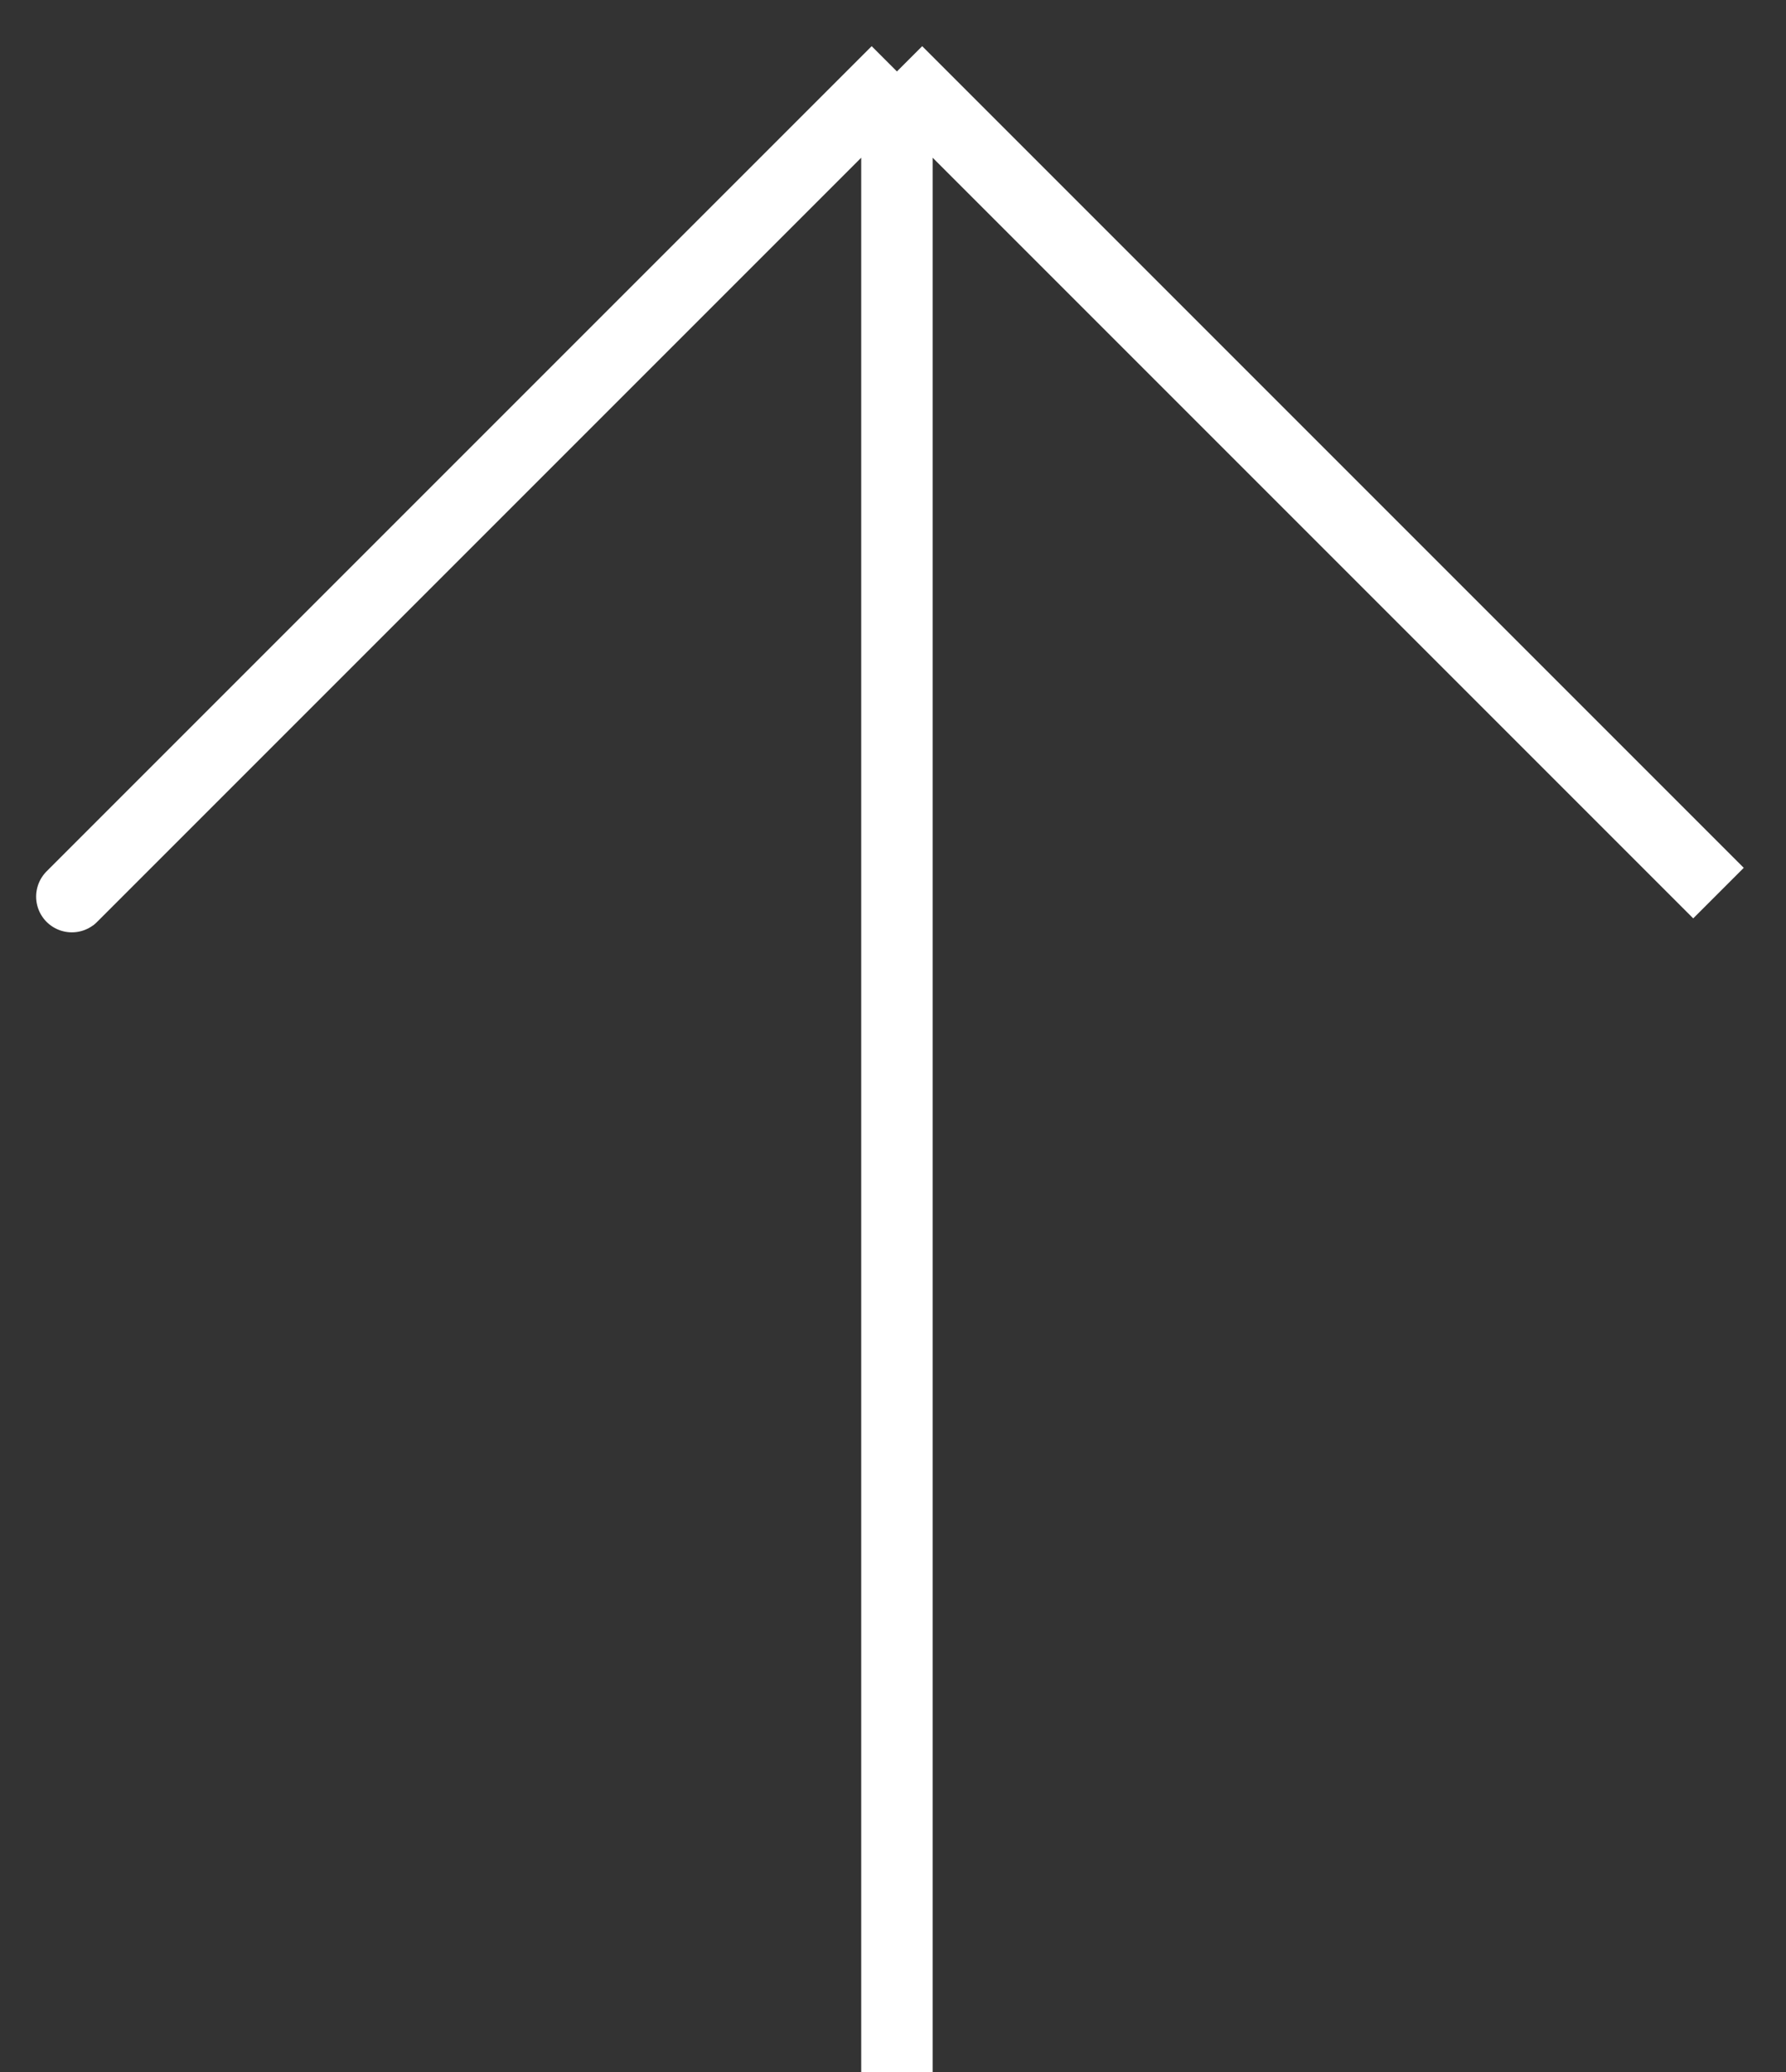 <svg width="25" height="29" viewBox="0 0 25 29" fill="none" xmlns="http://www.w3.org/2000/svg">
<rect x="0" y="0" width="25" height="29" fill="#333333" stroke="none"/>
<path d="M12.555 29V1M12.555 1C9.055 4.5 1.855 11.7 1.055 12.5C0.255 13.3 8.388 5.167 12.555 1ZM12.555 1L24.055 12.5" stroke="white"/>
</svg>
